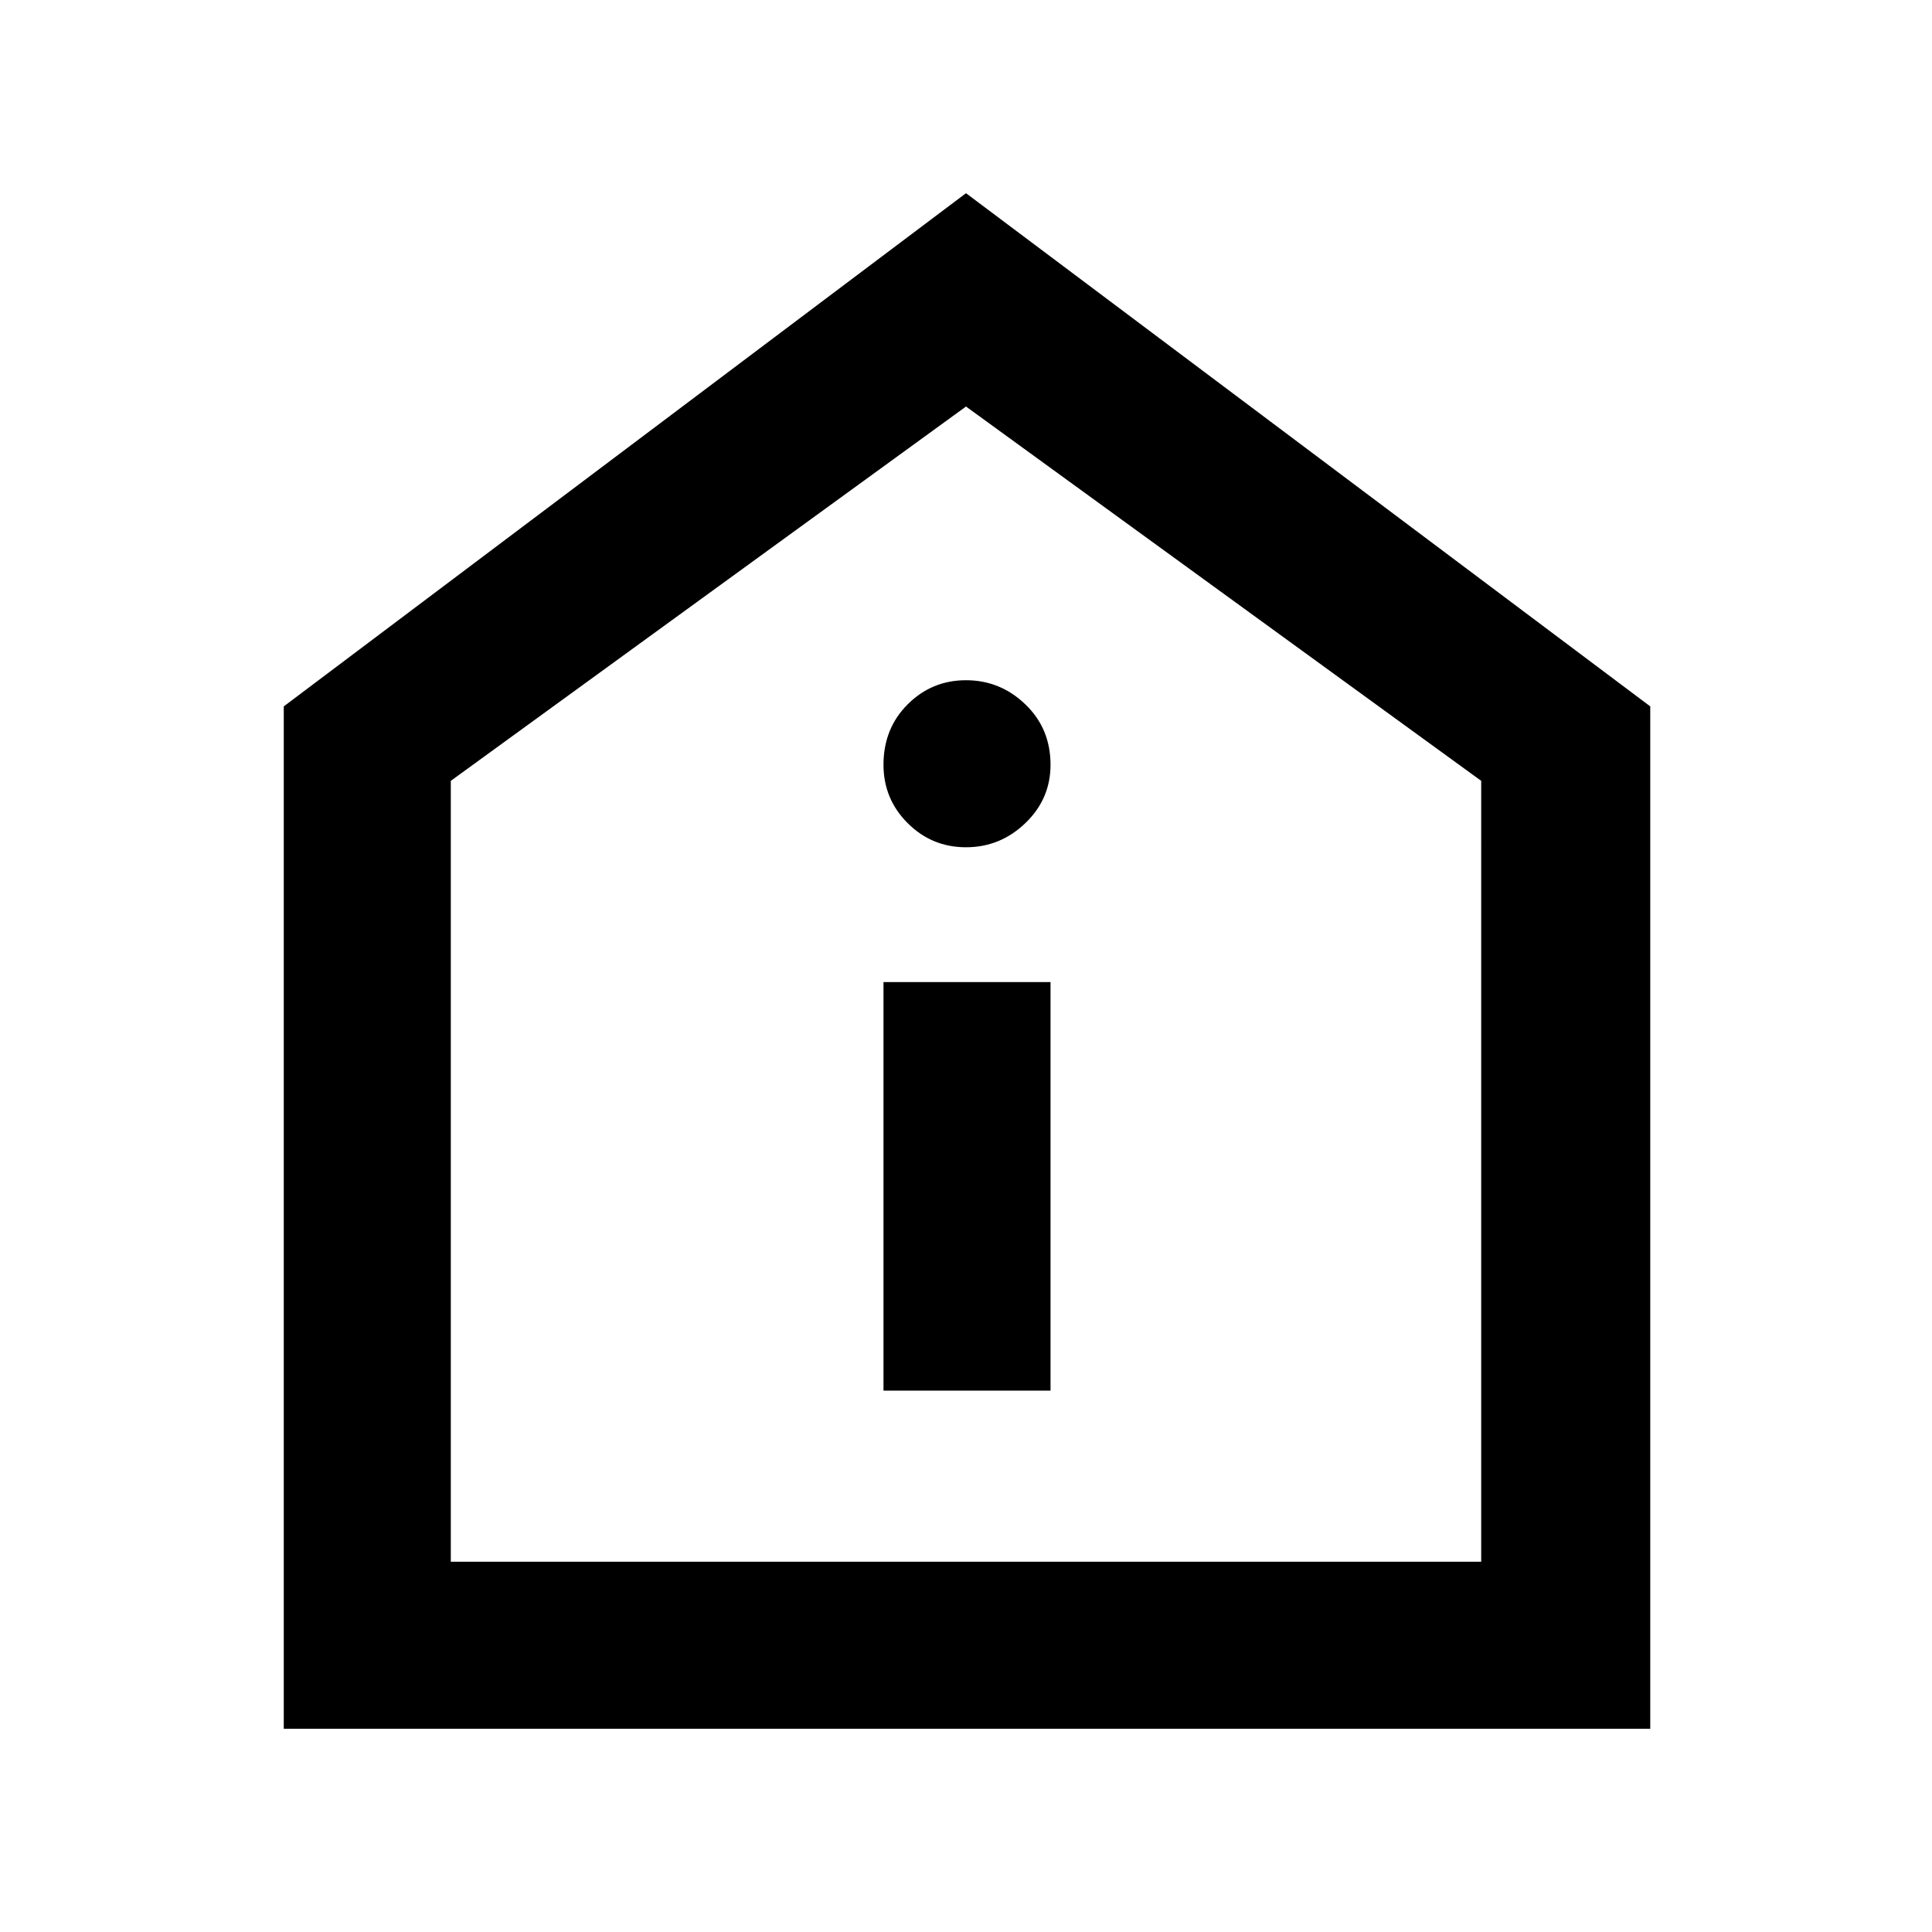 <svg xmlns="http://www.w3.org/2000/svg" height="48" width="48"><path d="M21.95 34.55h4.15V24.4h-4.15ZM24 21.05q.85 0 1.475-.6.625-.6.625-1.45 0-.9-.625-1.5T24 16.9q-.85 0-1.45.6t-.6 1.5q0 .85.6 1.45t1.45.6ZM7.05 42.95v-25.4L24 4.8l17 12.75v25.4Zm4.15-4.15h25.6V19.4L24 10.1l-12.8 9.3ZM24 24.3Z"/></svg>